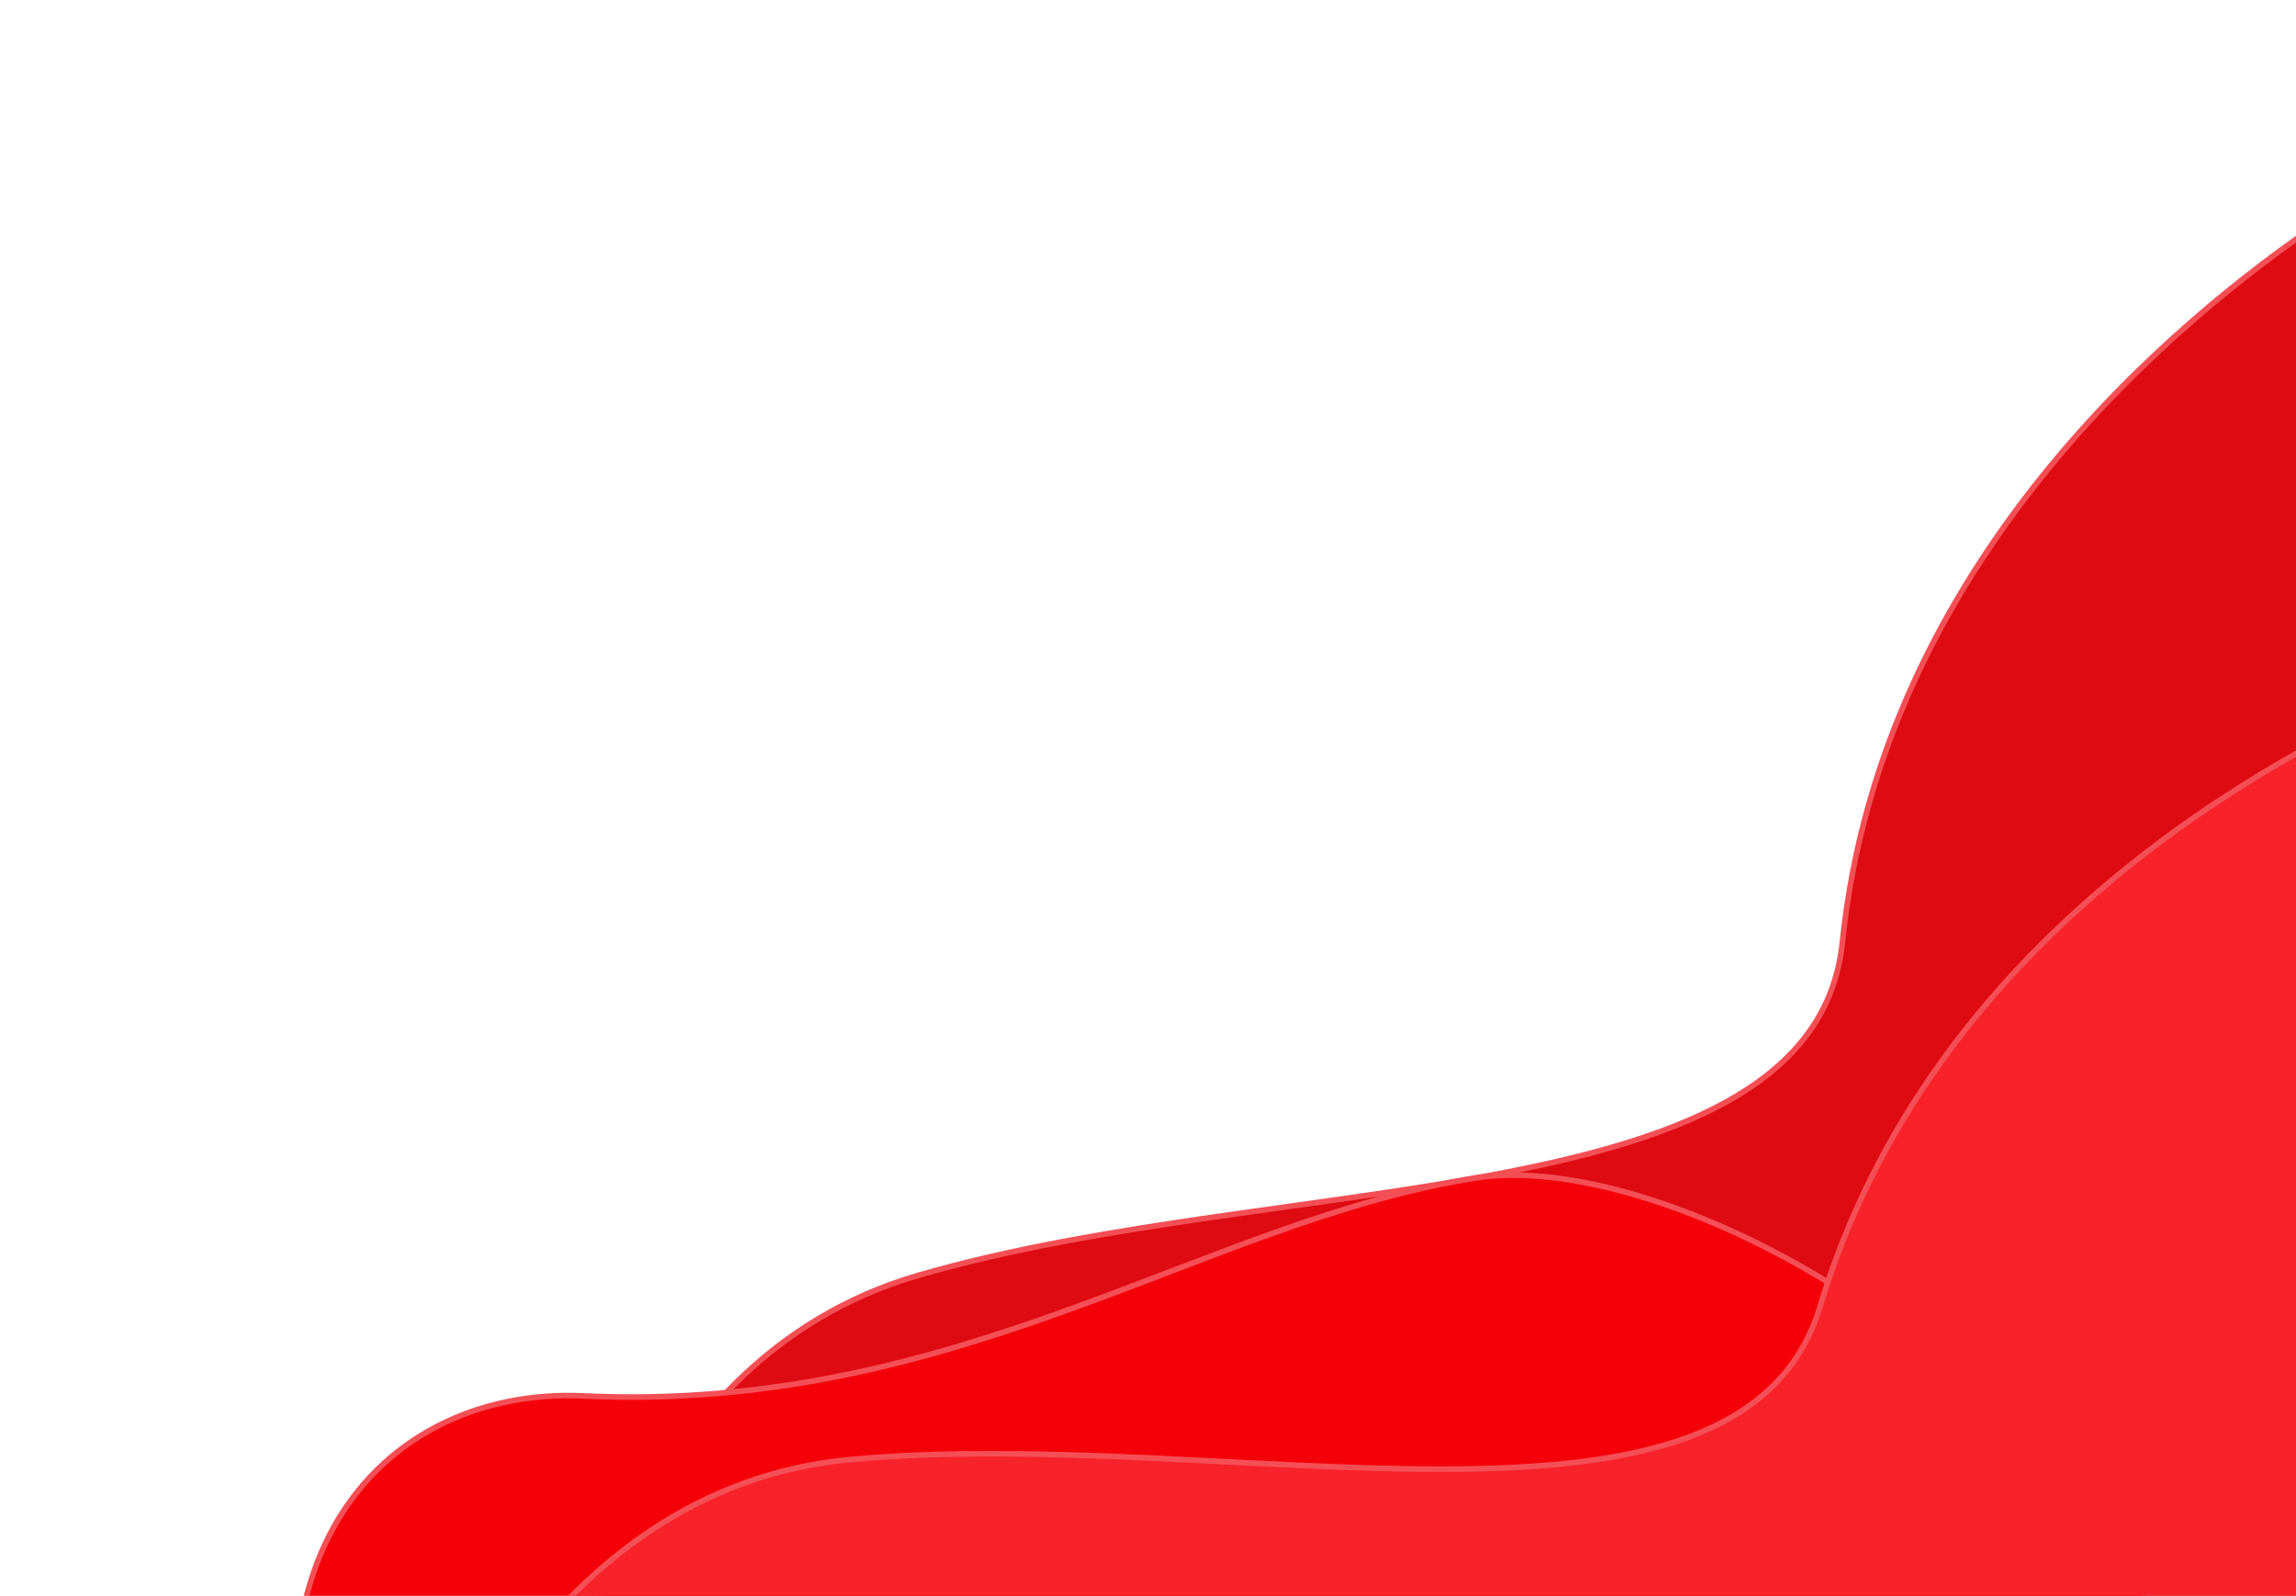 <svg width="410" height="285" viewBox="0 0 410 285" fill="none" xmlns="http://www.w3.org/2000/svg">
<g filter="url(#filter0_d)">
<path d="M164 227.759C111.6 242.959 98.167 305.426 98 334.759C103.5 347.259 114.7 373.059 115.5 376.259C116.5 380.259 138 383.759 172 385.759C206 387.759 250.5 391.259 259 391.259C267.5 391.259 326.5 397.259 350 397.259C373.5 397.259 461 397.259 468.5 391.259C474.5 386.459 486.667 351.593 492 334.759C493 247.093 496.4 68.059 502 53.259C509 34.759 441 21.759 415 39.259C389 56.759 336 100.259 329 168.259C323.939 217.421 229.5 208.759 164 227.759Z" fill="#DE0B12"/>
<path d="M164 227.759C111.6 242.959 98.167 305.426 98 334.759C103.5 347.259 114.7 373.059 115.5 376.259C116.5 380.259 138 383.759 172 385.759C206 387.759 250.5 391.259 259 391.259C267.5 391.259 326.5 397.259 350 397.259C373.5 397.259 461 397.259 468.5 391.259C474.5 386.459 486.667 351.593 492 334.759C493 247.093 496.4 68.059 502 53.259C509 34.759 441 21.759 415 39.259C389 56.759 336 100.259 329 168.259C323.939 217.421 229.5 208.759 164 227.759Z" stroke="#F44F55"/>
</g>
<path d="M554.803 283.277C606.645 277.225 641.639 327.265 652.656 353.041C652.437 366.091 652.121 392.972 652.601 396.088C653.201 399.982 635.538 411.041 606.296 425.417C577.053 439.792 539.107 459.384 531.611 462.538C524.115 465.691 474.308 492.865 453.584 501.583C432.86 510.301 355.696 542.763 346.859 540.261C339.789 538.259 117.106 411.081 66.046 357.638C32.679 280.789 67.687 247.594 104.148 249.299C171.395 252.442 215.233 217.952 263.603 210.358C293.214 205.71 355.875 234.781 387.246 292.081C409.926 333.507 489.999 290.841 554.803 283.277Z" fill="#F40009" stroke="#F44F55"/>
<g filter="url(#filter1_d)">
<path d="M151.756 260.671C97.43 265.725 72.467 324.542 66.776 353.318C69.823 366.631 75.961 394.079 76.143 397.372C76.372 401.489 96.827 408.978 129.841 417.348C162.855 425.719 205.899 437.541 214.246 439.143C222.594 440.744 279.407 457.754 302.486 462.182C325.565 466.61 411.498 483.097 419.994 478.618C426.791 475.034 445.309 443.085 453.719 427.558C471.22 341.65 508.293 166.464 516.581 152.984C526.942 136.135 462.609 110.555 433.778 122.842C404.946 135.13 344.699 167.864 325.011 233.327C310.778 280.654 219.662 254.353 151.756 260.671Z" fill="#F8222A"/>
<path d="M151.756 260.671C97.43 265.725 72.467 324.542 66.776 353.318C69.823 366.631 75.961 394.079 76.143 397.372C76.372 401.489 96.827 408.978 129.841 417.348C162.855 425.719 205.899 437.541 214.246 439.143C222.594 440.744 279.407 457.754 302.486 462.182C325.565 466.61 411.498 483.097 419.994 478.618C426.791 475.034 445.309 443.085 453.719 427.558C471.22 341.65 508.293 166.464 516.581 152.984C526.942 136.135 462.609 110.555 433.778 122.842C404.946 135.13 344.699 167.864 325.011 233.327C310.778 280.654 219.662 254.353 151.756 260.671Z" stroke="#F44F55"/>
</g>
<defs>
<filter id="filter0_d" x="67.499" y="0.5" width="465.503" height="427.259" filterUnits="userSpaceOnUse" color-interpolation-filters="sRGB">
<feFlood flood-opacity="0" result="BackgroundImageFix"/>
<feColorMatrix in="SourceAlpha" type="matrix" values="0 0 0 0 0 0 0 0 0 0 0 0 0 0 0 0 0 0 127 0"/>
<feOffset/>
<feGaussianBlur stdDeviation="15"/>
<feColorMatrix type="matrix" values="0 0 0 0 0 0 0 0 0 0 0 0 0 0 0 0 0 0 0.35 0"/>
<feBlend mode="normal" in2="BackgroundImageFix" result="effect1_dropShadow"/>
<feBlend mode="normal" in="SourceGraphic" in2="effect1_dropShadow" result="shape"/>
</filter>
<filter id="filter1_d" x="24.414" y="24.415" width="527.441" height="497.088" filterUnits="userSpaceOnUse" color-interpolation-filters="sRGB">
<feFlood flood-opacity="0" result="BackgroundImageFix"/>
<feColorMatrix in="SourceAlpha" type="matrix" values="0 0 0 0 0 0 0 0 0 0 0 0 0 0 0 0 0 0 127 0"/>
<feOffset/>
<feGaussianBlur stdDeviation="15"/>
<feColorMatrix type="matrix" values="0 0 0 0 0 0 0 0 0 0 0 0 0 0 0 0 0 0 0.35 0"/>
<feBlend mode="normal" in2="BackgroundImageFix" result="effect1_dropShadow"/>
<feBlend mode="normal" in="SourceGraphic" in2="effect1_dropShadow" result="shape"/>
</filter>
</defs>
</svg>
